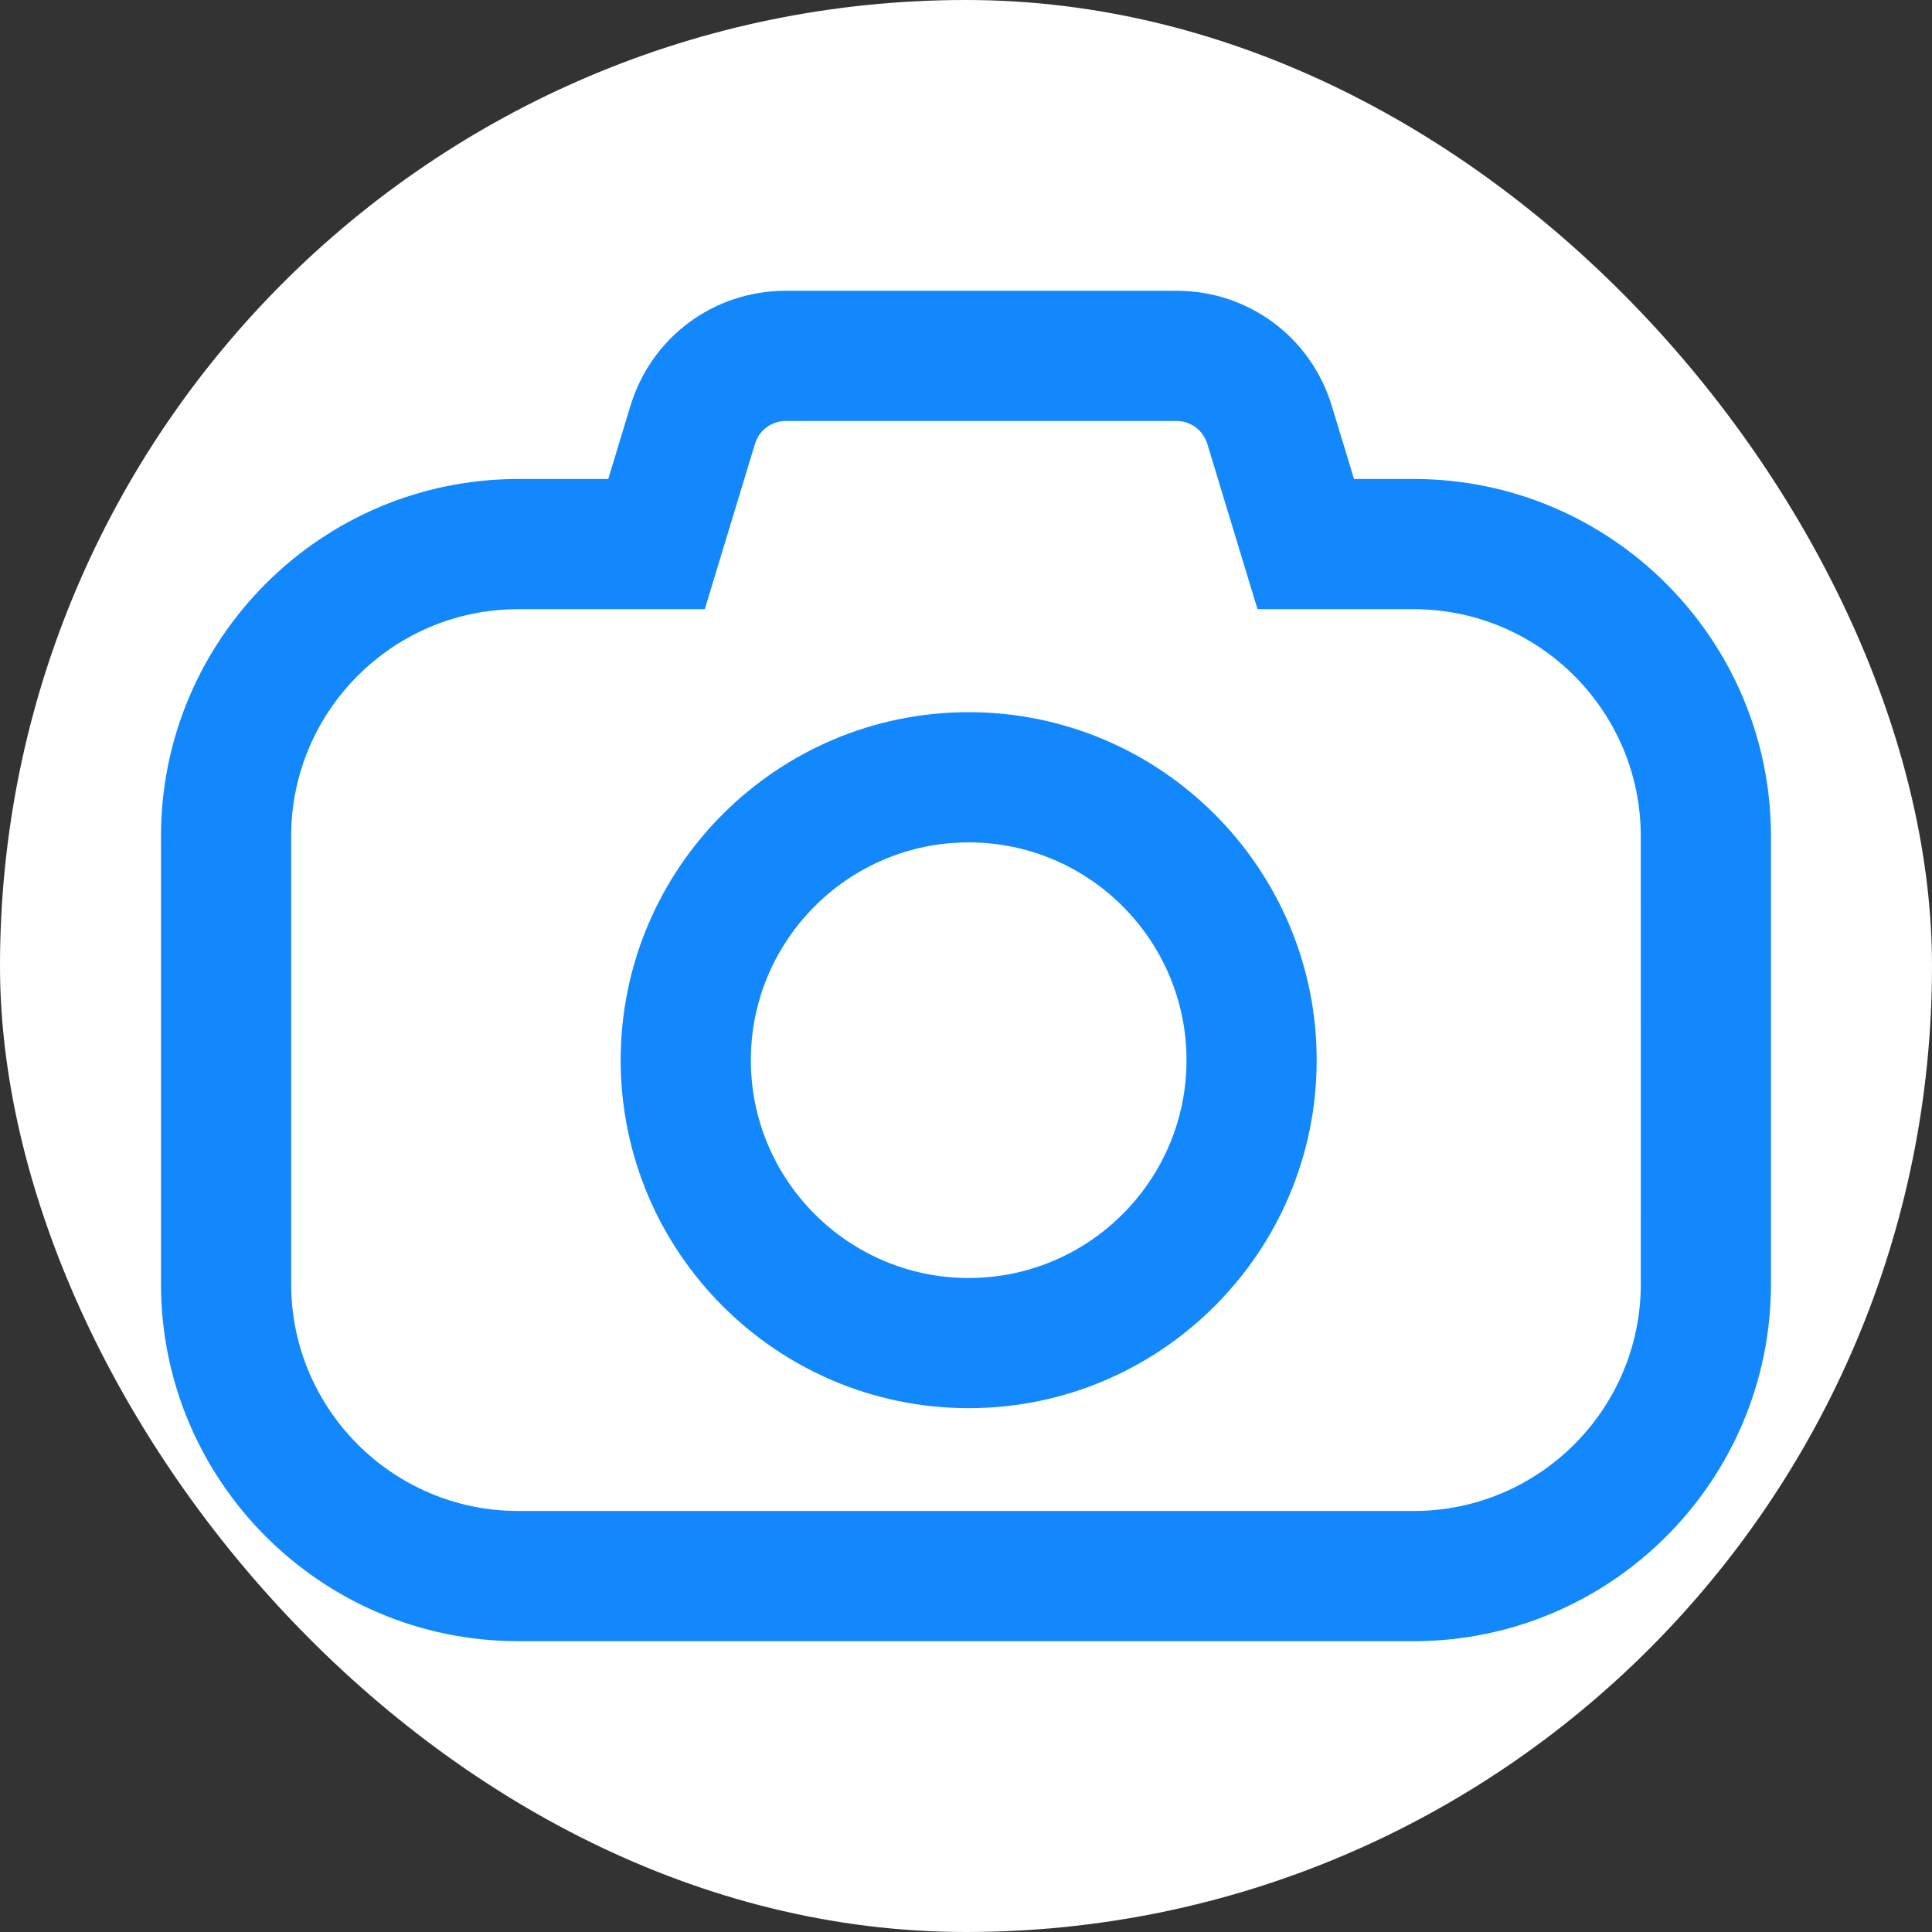 <!DOCTYPE svg PUBLIC "-//W3C//DTD SVG 1.1//EN" "http://www.w3.org/Graphics/SVG/1.1/DTD/svg11.dtd">

<!-- Uploaded to: SVG Repo, www.svgrepo.com, Transformed by: SVG Repo Mixer Tools -->
<svg fill="#1288fc" height="800px" width="800px" version="1.1" id="Capa_1" xmlns="http://www.w3.org/2000/svg" xmlns:xlink="http://www.w3.org/1999/xlink" viewBox="-7.42 -7.42 89.05 89.05" xml:space="preserve" transform="rotate(0)">

<rect x="-7.42" y="-7.42" width="89.05" height="89.05" fill="#333333" stroke="none"/>

<g id="SVGRepo_bgCarrier" stroke-width="0">

<rect x="-7.42" y="-7.42" width="89.05" height="89.05" rx="44.525" fill="#ffffff" strokewidth="0"/>

</g>

<g id="SVGRepo_tracerCarrier" stroke-linecap="round" stroke-linejoin="round" stroke="#CCCCCC" stroke-width="0.445"/>

<g id="SVGRepo_iconCarrier"> <g> <path d="M57.746,14.658h-2.757l-1.021-3.363c-0.965-3.178-3.844-5.313-7.164-5.313H28.801c-3.321,0-6.201,2.135-7.165,5.313 l-1.021,3.363h-4.153C7.385,14.658,0,22.043,0,31.121v20.642c0,9.077,7.385,16.462,16.462,16.462h41.283 c9.077,0,16.462-7.385,16.462-16.462V31.121C74.208,22.043,66.823,14.658,57.746,14.658z M68.208,51.762 c0,5.769-4.693,10.462-10.462,10.462H16.462C10.693,62.223,6,57.53,6,51.762V31.121c0-5.769,4.693-10.462,10.462-10.462h8.603 l2.313-7.621c0.192-0.631,0.764-1.055,1.423-1.055h18.003c0.659,0,1.23,0.424,1.423,1.057l2.314,7.619h7.204 c5.769,0,10.462,4.693,10.462,10.462L68.208,51.762L68.208,51.762z"/> <path d="M37.228,25.406c-8.844,0-16.04,7.195-16.04,16.04c0,8.844,7.195,16.039,16.04,16.039s16.041-7.195,16.041-16.039 C53.269,32.601,46.073,25.406,37.228,25.406z M37.228,51.486c-5.536,0-10.04-4.504-10.04-10.039c0-5.536,4.504-10.04,10.04-10.04 c5.537,0,10.041,4.504,10.041,10.04C47.269,46.982,42.765,51.486,37.228,51.486z"/> </g> </g>

</svg>